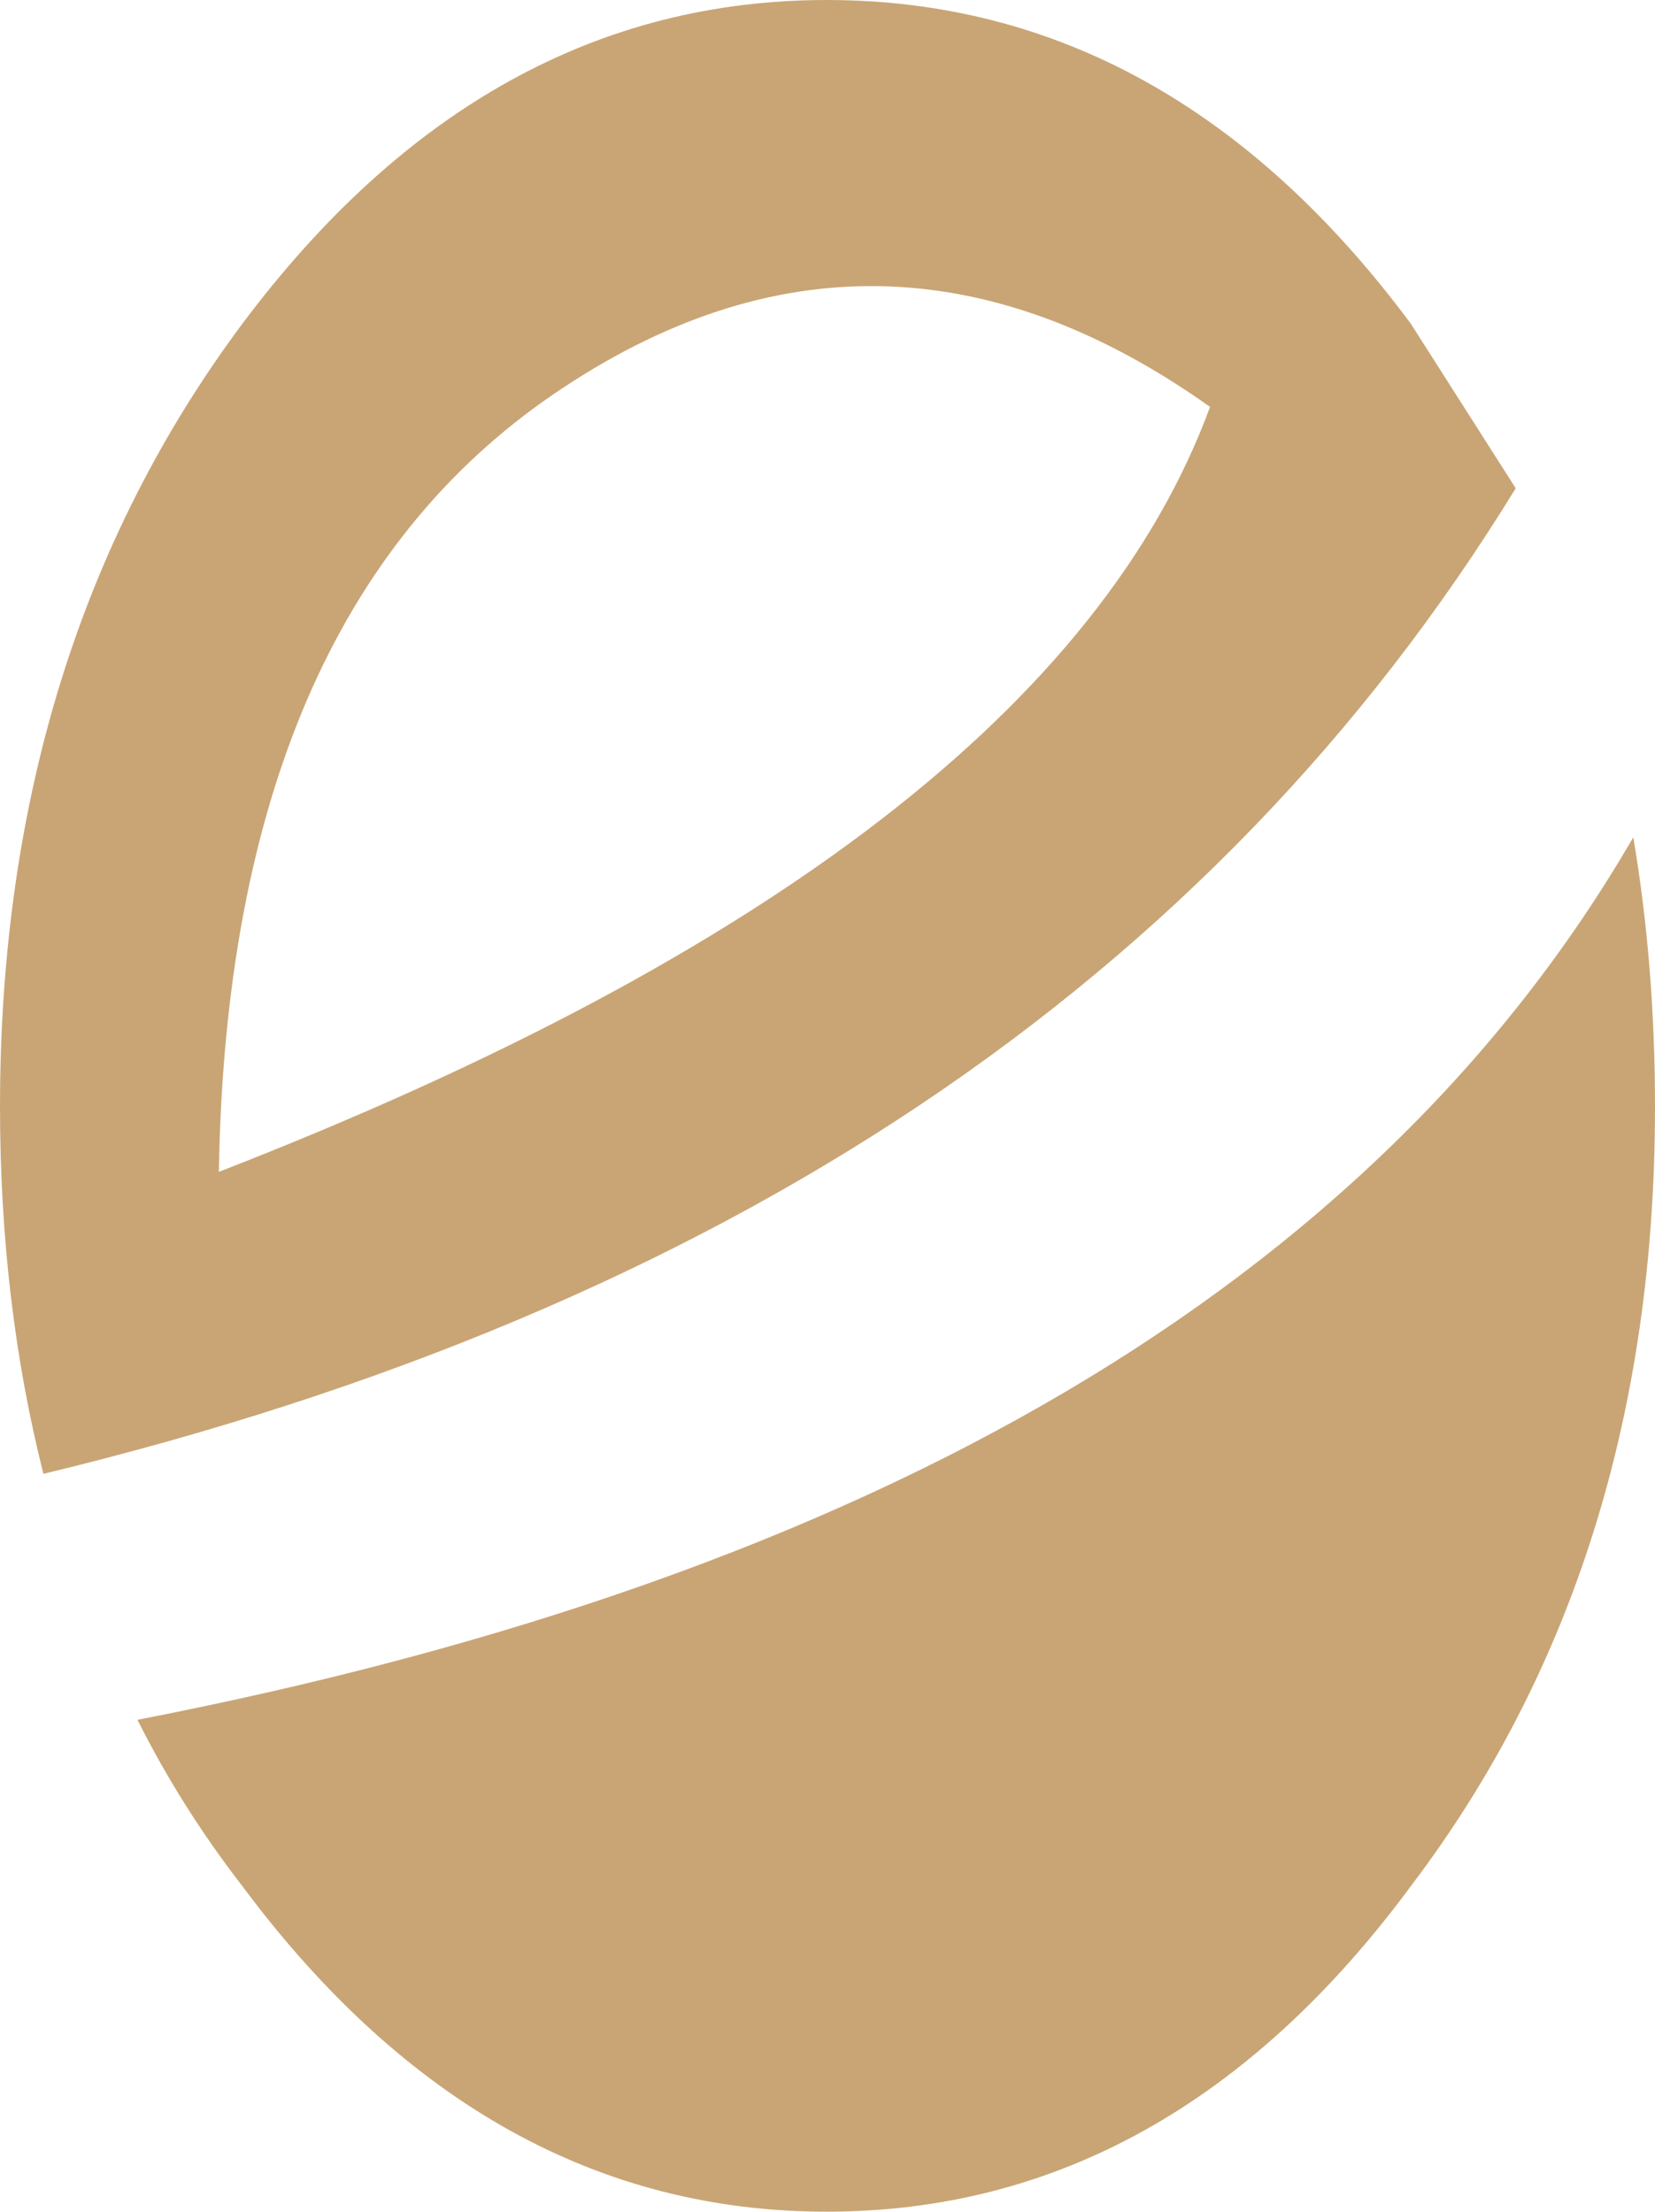 <?xml version="1.0" encoding="UTF-8" standalone="no"?>
<svg xmlns:xlink="http://www.w3.org/1999/xlink" height="61.15px" width="45.75px" xmlns="http://www.w3.org/2000/svg">
  <g transform="matrix(1.0, 0.0, 0.0, 1.0, 22.85, 30.6)">
    <path d="M16.15 -21.65 L19.05 -17.1 Q6.5 3.35 -21.65 10.15 -22.85 5.4 -22.85 0.0 -22.85 -12.65 -16.15 -21.65 -9.45 -30.6 0.0 -30.6 9.5 -30.6 16.15 -21.65 M22.9 0.0 Q22.9 12.65 16.15 21.55 9.5 30.55 0.0 30.55 -9.45 30.55 -16.15 21.55 -17.85 19.35 -19.05 16.95 11.6 11.0 22.3 -7.45 22.9 -3.9 22.9 0.0 M10.6 -19.35 Q1.45 -25.85 -7.55 -19.7 -16.55 -13.55 -16.8 1.8 6.1 -7.1 10.6 -19.35" fill="#c9a575" fill-rule="evenodd" stroke="none"/>
  </g>
</svg>
